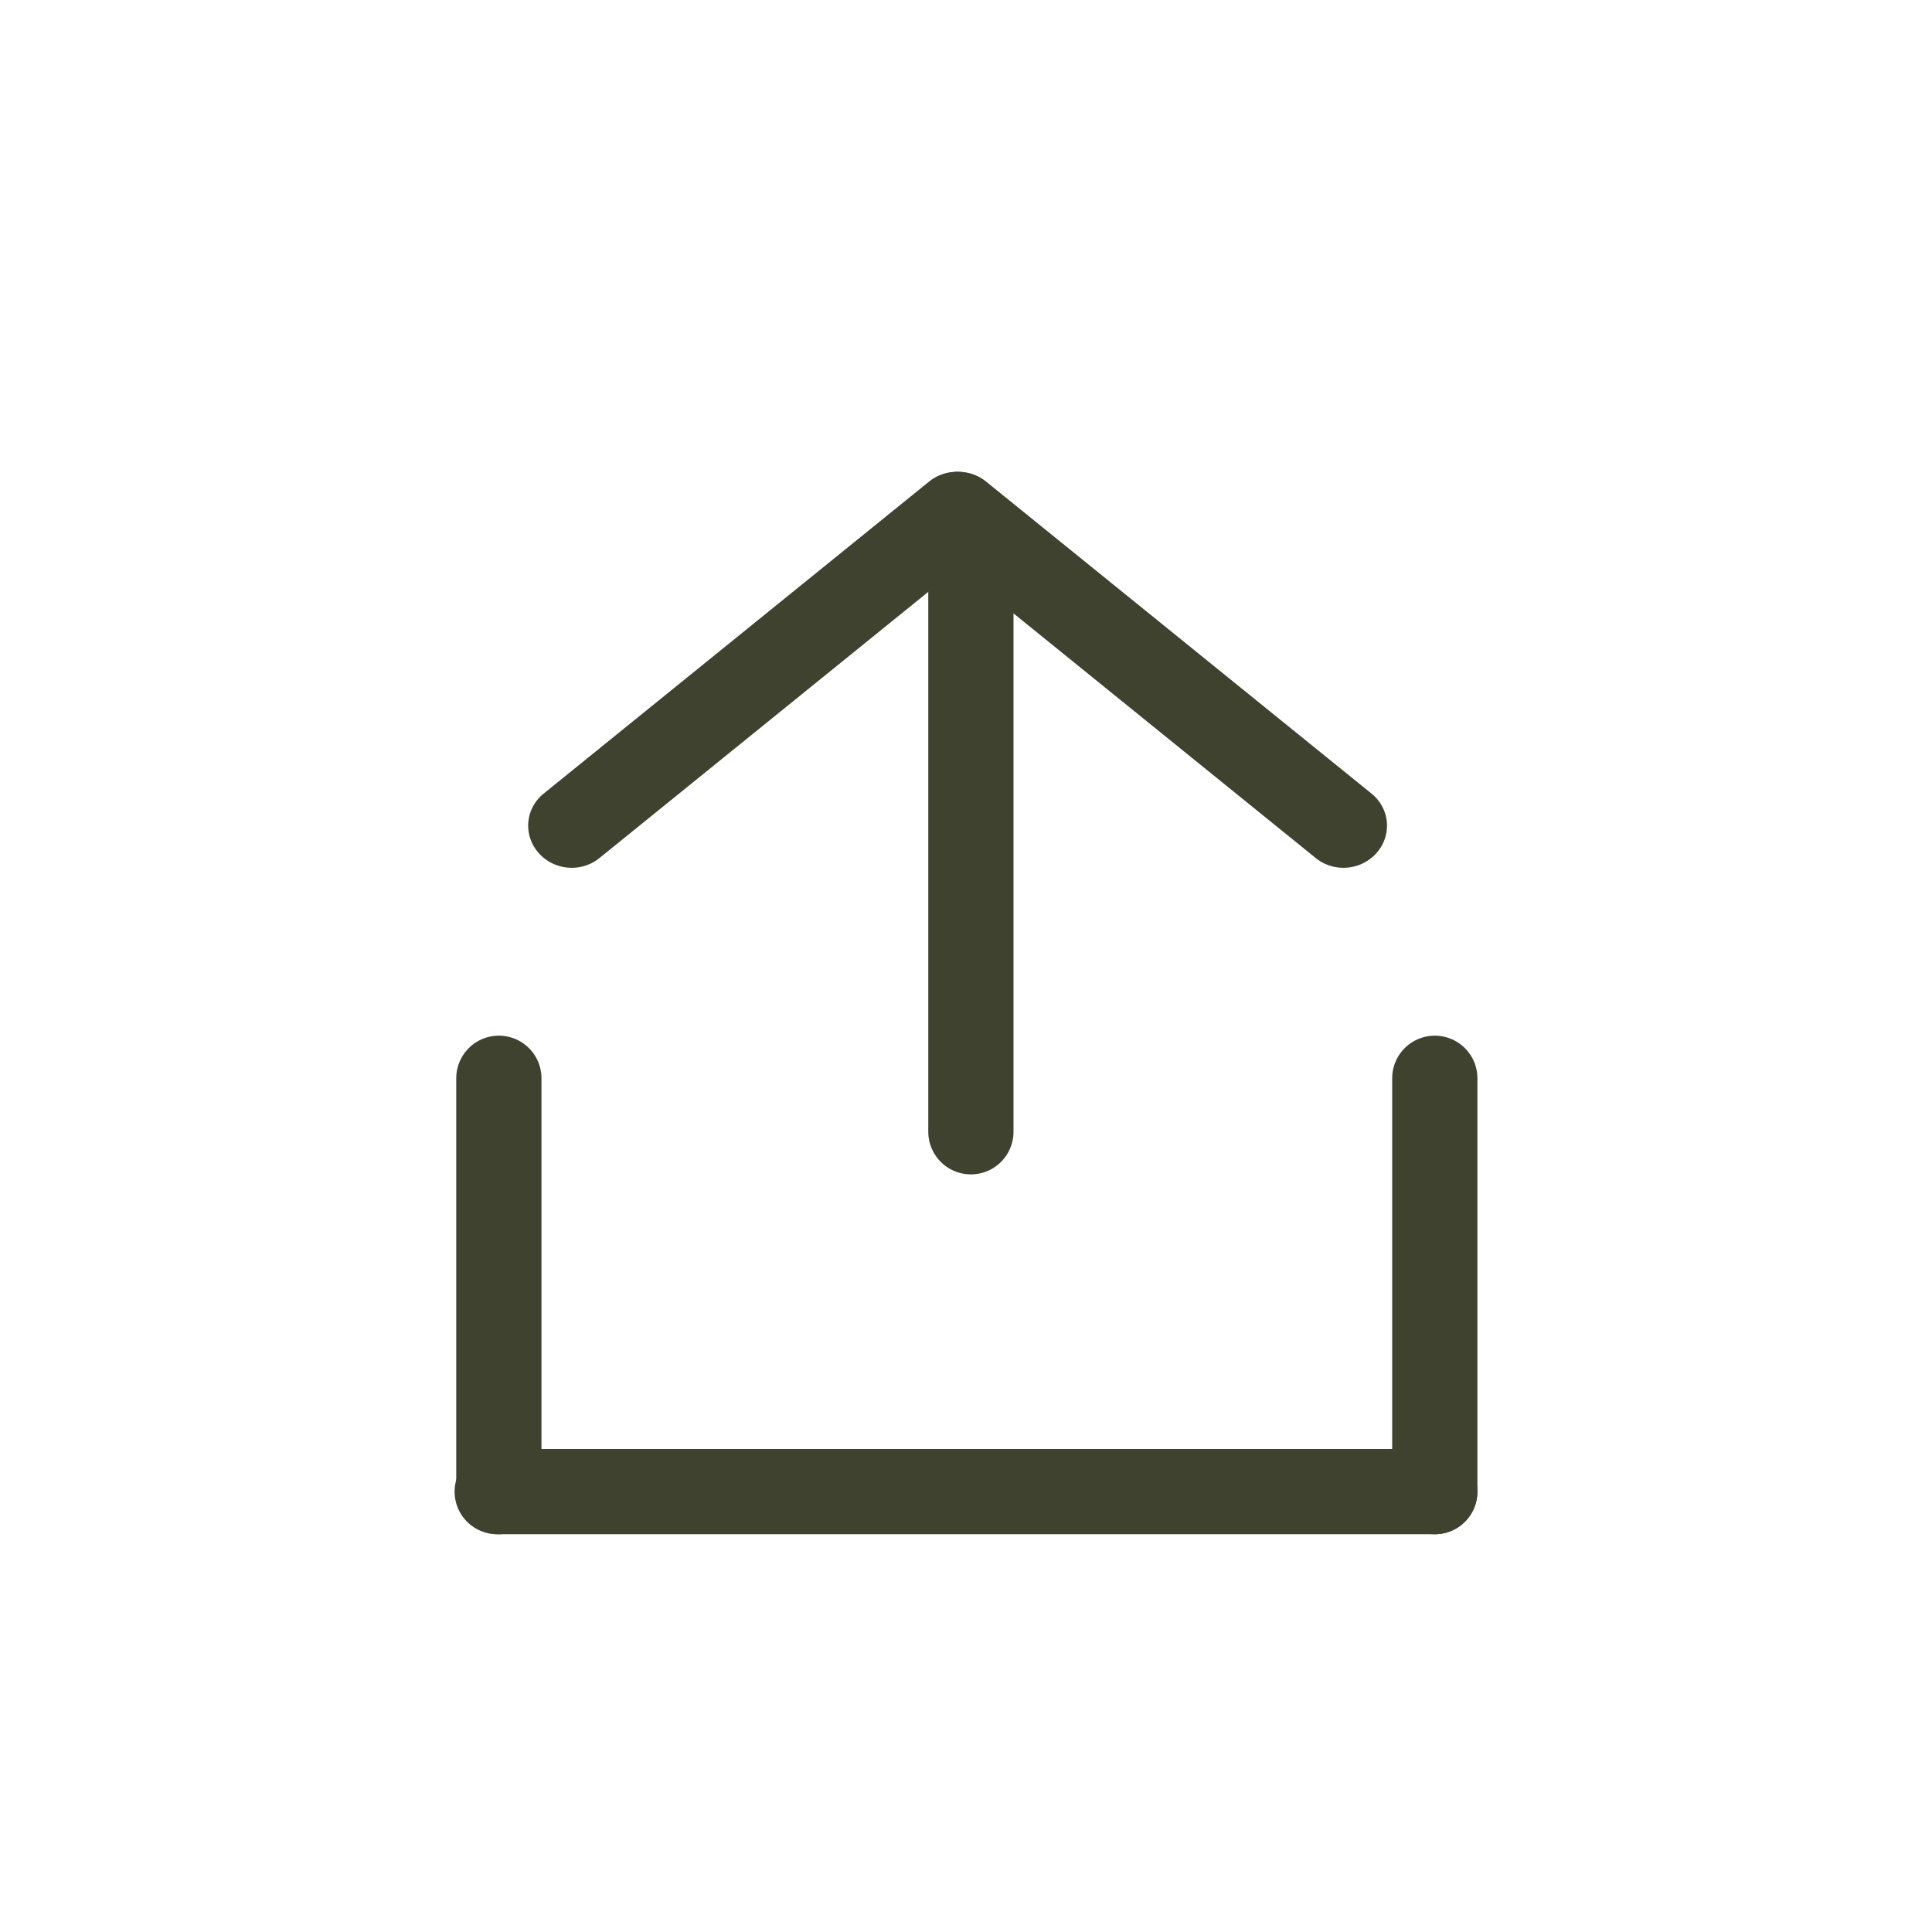 <svg width="34" height="34" viewBox="0 0 34 34" fill="none" xmlns="http://www.w3.org/2000/svg">
<line x1="0.75" y1="-0.75" x2="9.484" y2="-0.75" transform="matrix(0.777 -0.629 -0.655 -0.756 8.983 14.439)" stroke="#3F422F" stroke-width="1.5" stroke-linecap="round"/>
<line x1="0.75" y1="-0.75" x2="9.484" y2="-0.75" transform="matrix(-0.777 -0.629 0.655 -0.756 24.721 14.439)" stroke="#3F422F" stroke-width="1.5" stroke-linecap="round"/>
<line x1="0.75" y1="-0.75" x2="8.024" y2="-0.75" transform="matrix(9.51652e-09 1 1 -3.20063e-09 9.529 18.226)" stroke="#3F422F" stroke-width="1.5" stroke-linecap="round"/>
<line x1="0.75" y1="-0.75" x2="8.024" y2="-0.75" transform="matrix(9.51652e-09 1 1 -3.20063e-09 26 18.226)" stroke="#3F422F" stroke-width="1.5" stroke-linecap="round"/>
<line x1="0.75" y1="-0.75" x2="17.25" y2="-0.75" transform="matrix(-1 -1.14842e-07 -5.50082e-08 1 26 27)" stroke="#3F422F" stroke-width="1.5" stroke-linecap="round"/>
<line x1="0.75" y1="-0.75" x2="10.861" y2="-0.75" transform="matrix(9.51652e-09 1 1 -3.20063e-09 17.836 9.056)" stroke="#3F422F" stroke-width="1.5" stroke-linecap="round"/>
</svg>
